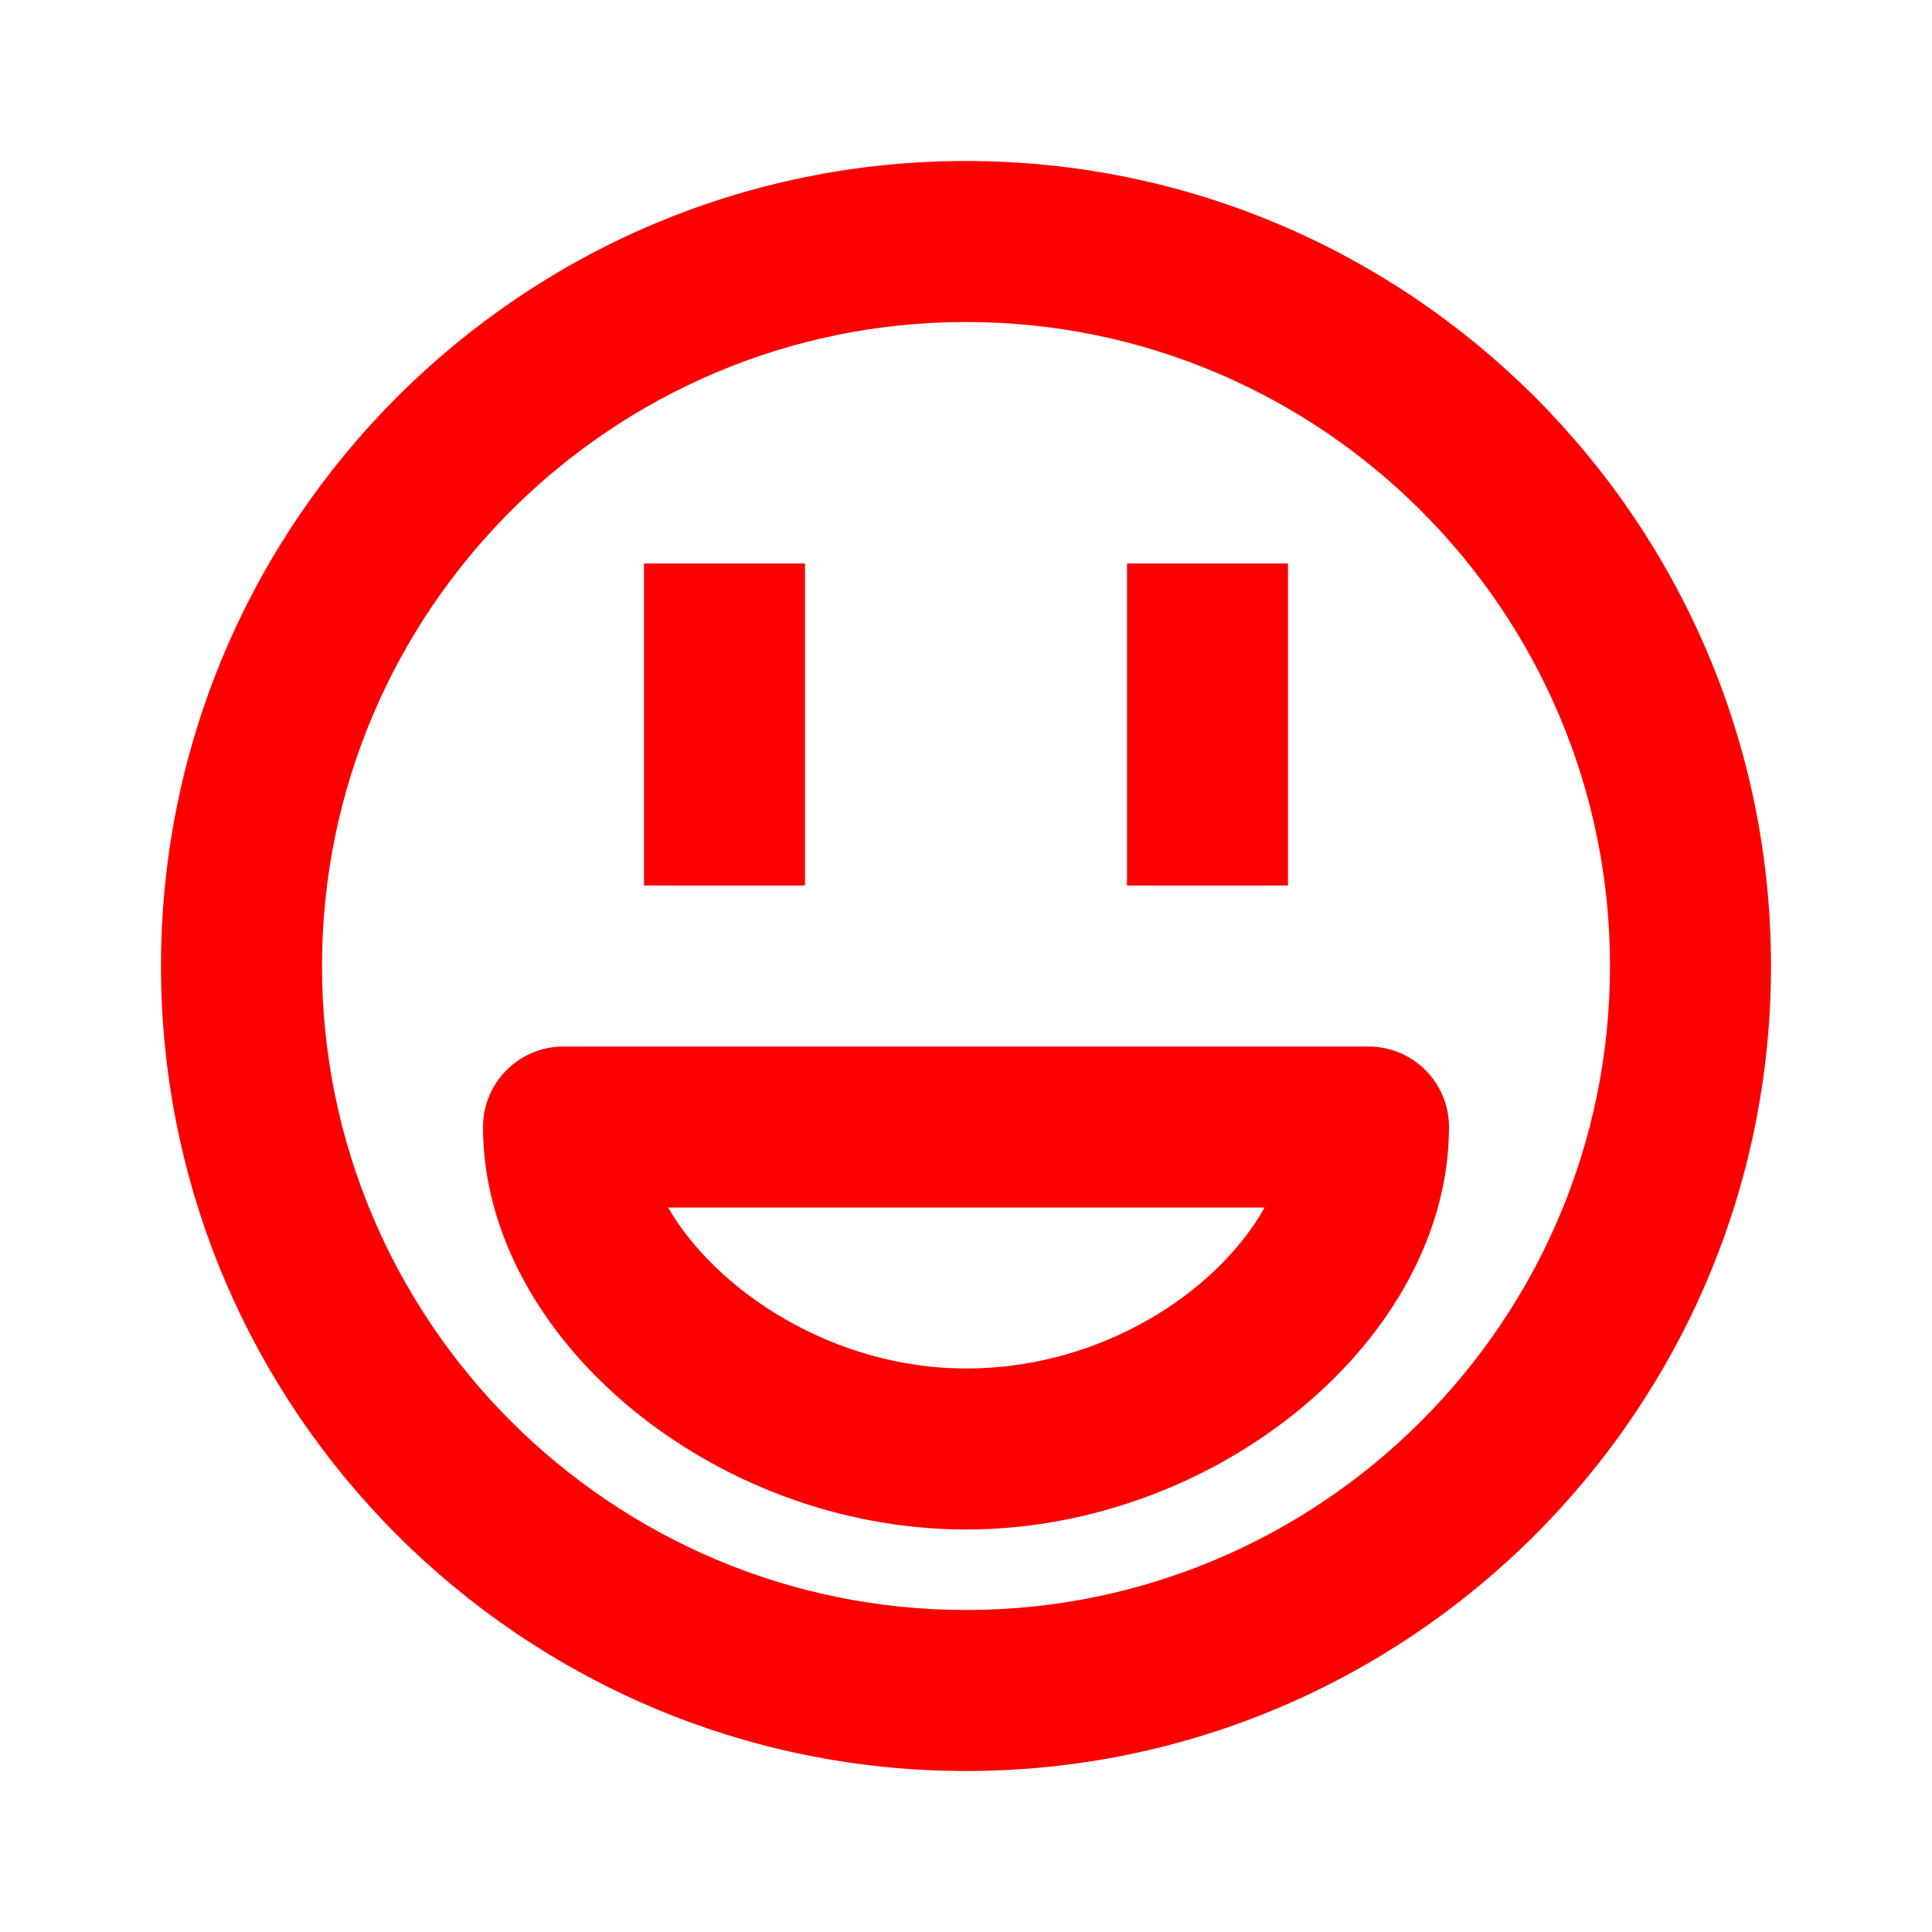 <?xml version="1.0" ?><!DOCTYPE svg  PUBLIC '-//W3C//DTD SVG 1.1//EN'  'http://www.w3.org/Graphics/SVG/1.1/DTD/svg11.dtd'><svg height="24px" style="enable-background:new 0 0 24 24;" version="1.1" viewBox="0 0 24 24" width="24px" xml:space="preserve" xmlns="http://www.w3.org/2000/svg" xmlns:xlink="http://www.w3.org/1999/xlink"><g id="Frame_-_24px"><rect height="24" style="fill:none;" width="24"/></g><g id="Line_Icons"><g><path d="M17,13H7c-0.552,0-1,0.448-1,1c0,2.617,2.86,5,6,5s6-2.383,6-5C18,13.448,17.552,13,17,13z M12,17    c-1.636,0-3.094-0.951-3.701-2h7.411C15.119,16.052,13.684,17,12,17z" style="fill:#ff0000;"/><path d="M12,2C6.486,2,2,6.486,2,12c0,5.515,4.486,10,10,10s10-4.485,10-10C22,6.486,17.514,2,12,2z M12,20    c-4.411,0-8-3.589-8-8s3.589-8,8-8s8,3.589,8,8S16.411,20,12,20z" style="fill:#ff0000;"/><rect height="4" style="fill:#ff0000;" width="2" x="8" y="7"/><rect height="4" style="fill:#ff0000;" width="2" x="14" y="7"/></g></g></svg>
